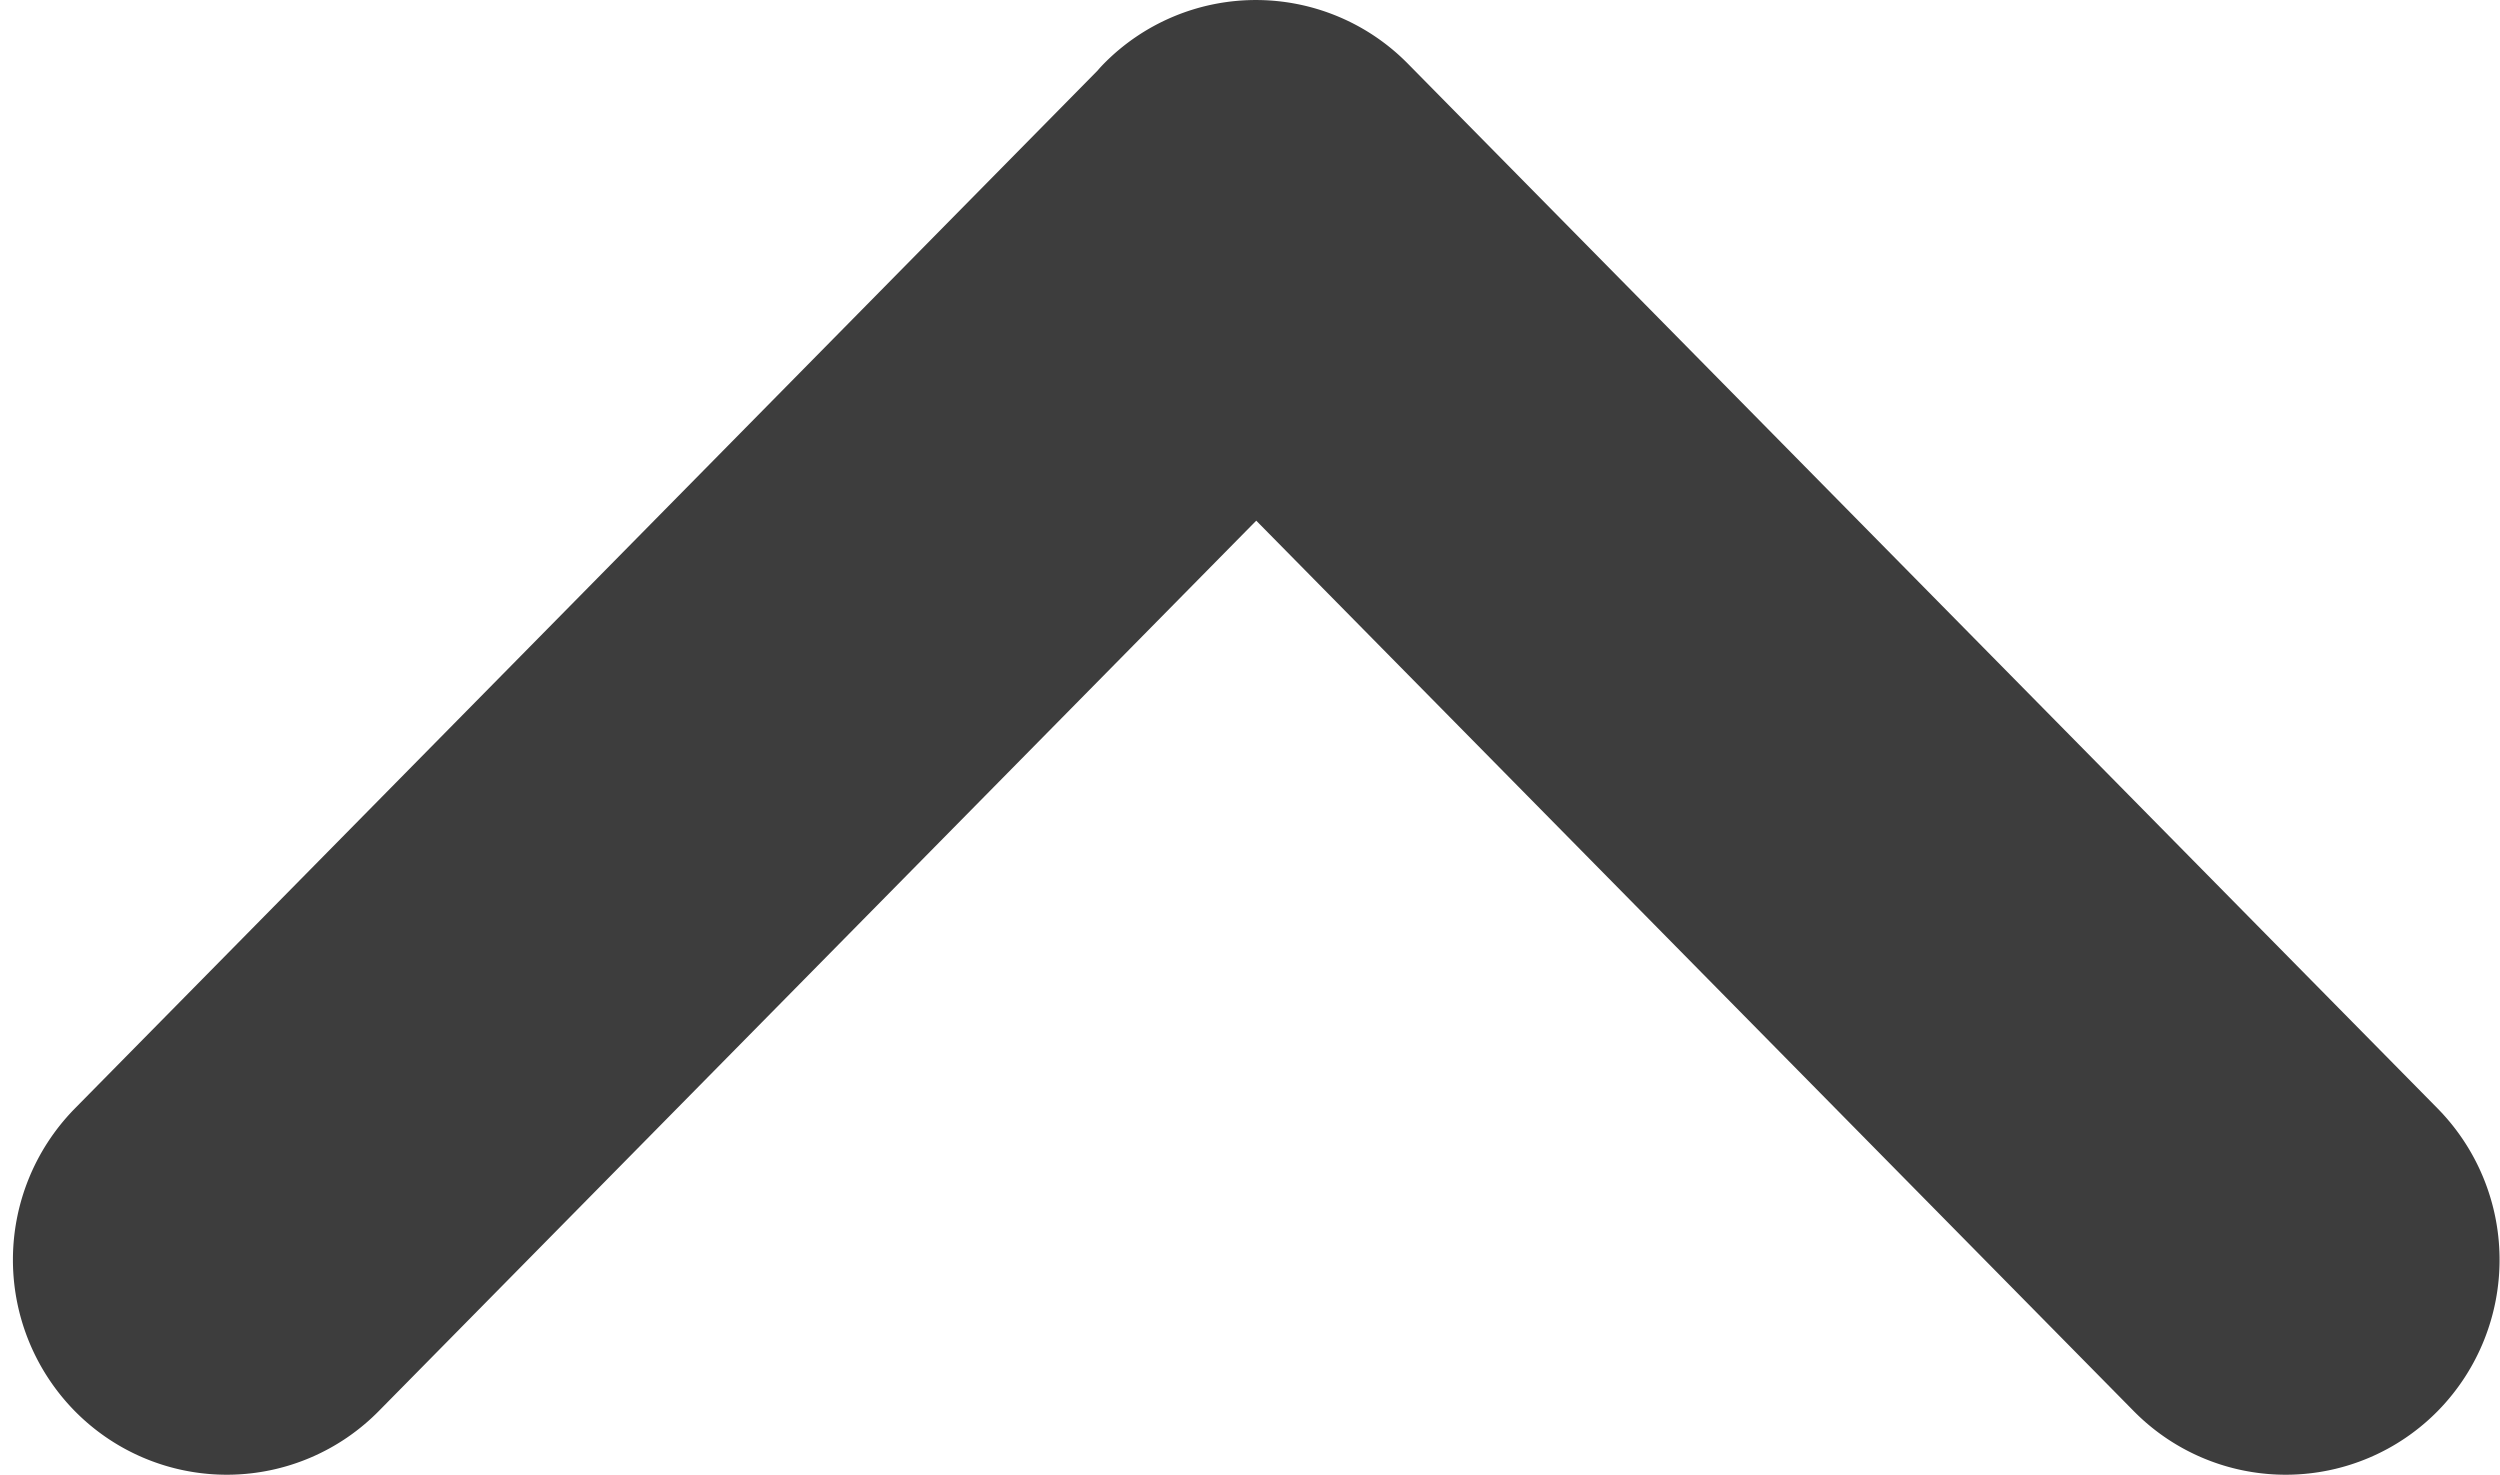 <svg xmlns="http://www.w3.org/2000/svg" width="9.811" height="5.788" viewBox="0 0 9.811 5.788">
  <g id="next" transform="translate(0.55 123.03) rotate(-90)">
    <g id="Group_2" data-name="Group 2" transform="translate(117.742 0)">
      <path id="Path_11" data-name="Path 11" d="M122.429,4.14,118.329.1a.347.347,0,0,0-.486,0,.337.337,0,0,0,0,.48l3.856,3.8-3.856,3.8a.337.337,0,0,0,0,.48.347.347,0,0,0,.486,0l4.1-4.041a.337.337,0,0,0,0-.481Z" transform="translate(-117.742 0)" fill="#22223a" stroke="#3d3d3d" stroke-linejoin="round" stroke-width="1"/>
    </g>
  </g>
</svg>